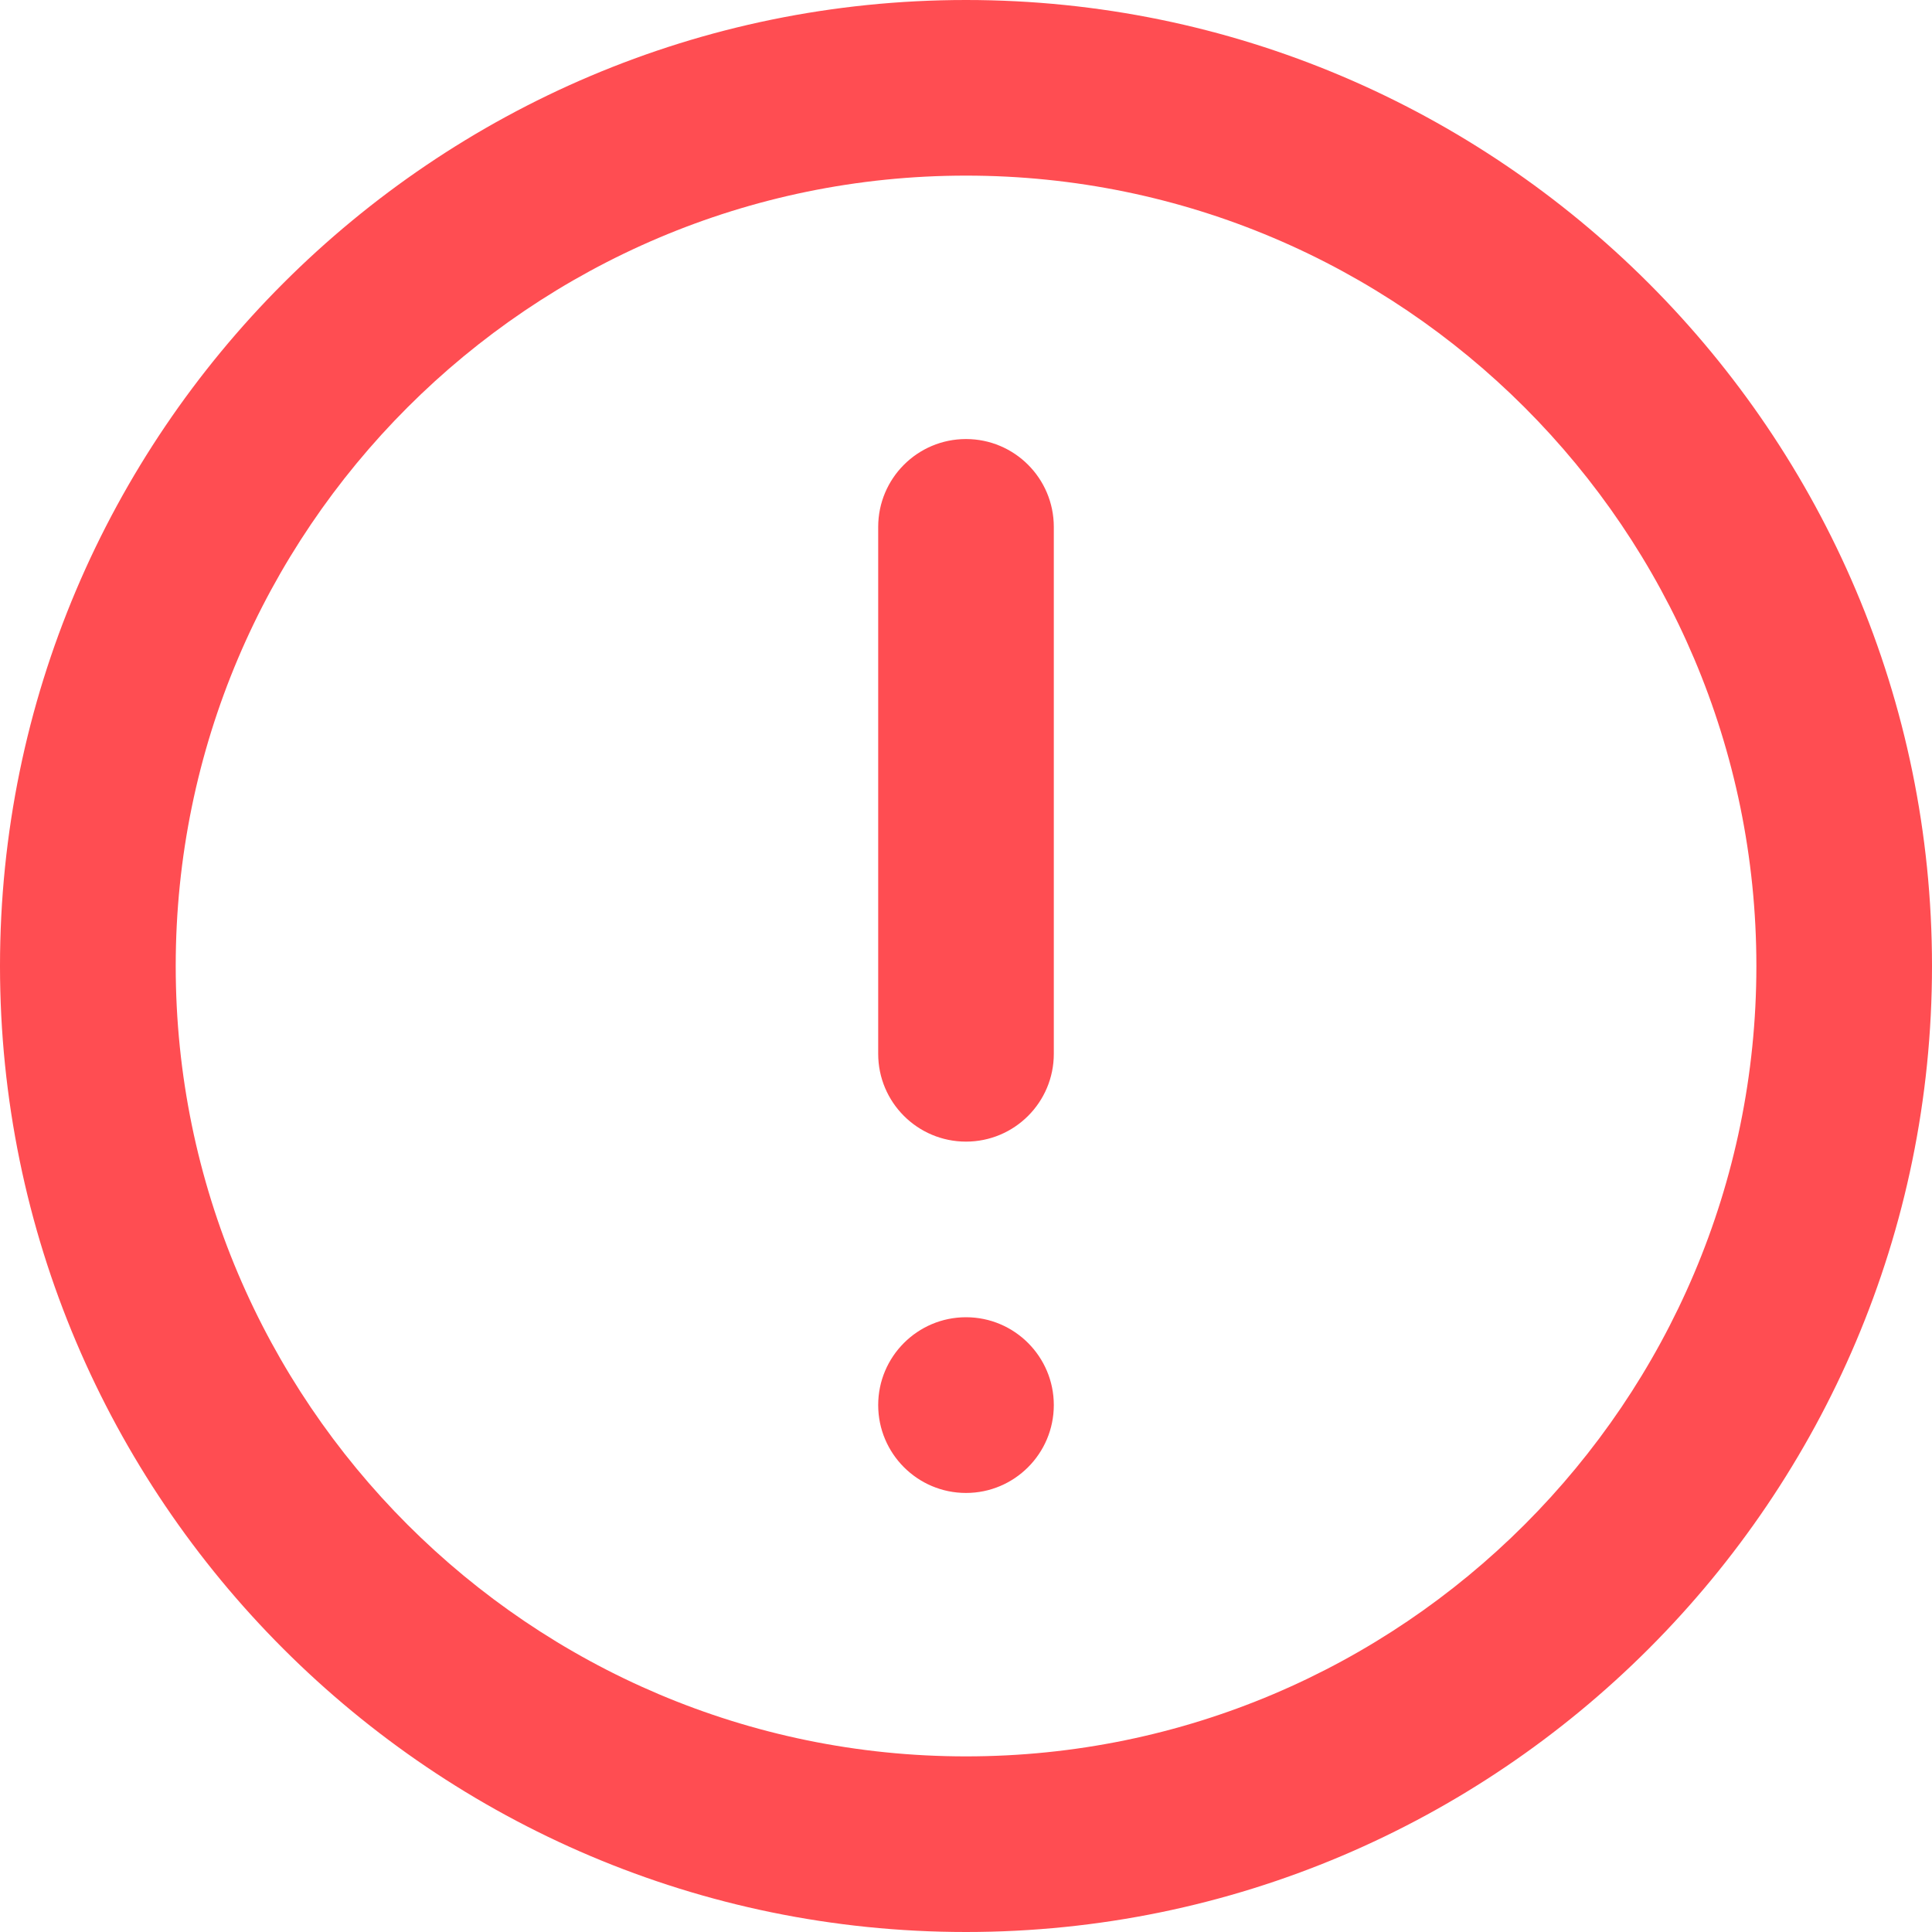 <?xml version="1.0" encoding="UTF-8"?>
<svg width="20px" height="20px" viewBox="0 0 20 20" version="1.1" xmlns="http://www.w3.org/2000/svg" xmlns:xlink="http://www.w3.org/1999/xlink">
    <!-- Generator: Sketch 64 (93537) - https://sketch.com -->
    <title>Fill 7</title>
    <desc>Created with Sketch.</desc>
    <g id="Design" stroke="none" stroke-width="1" fill="none" fill-rule="evenodd">
        <g id="D3_FIDO_2SV_Error" transform="translate(-59, -323)" fill="#FF4D52">
            <g id="Group-3" transform="translate(45, 312)">
                <g id="Group" transform="translate(14, 11)">
                    <path d="M10,11.818 C9.498,11.818 9.091,11.411 9.091,10.909 L9.091,5.455 C9.091,4.952 9.498,4.545 10,4.545 C10.502,4.545 10.909,4.952 10.909,5.455 L10.909,10.909 C10.909,11.411 10.502,11.818 10,11.818 M10,15.455 C9.498,15.455 9.091,15.047 9.091,14.545 C9.091,14.044 9.498,13.636 10,13.636 C10.502,13.636 10.909,14.044 10.909,14.545 C10.909,15.047 10.502,15.455 10,15.455 M10,1.818 C5.49,1.818 1.819,5.489 1.819,10 C1.819,14.511 5.49,18.182 10,18.182 C14.511,18.182 18.182,14.511 18.182,10 C18.182,5.489 14.511,1.818 10,1.818 M10,20 C4.486,20 0,15.514 0,10 C0,4.486 4.486,0 10,0 C15.513,0 20,4.486 20,10 C20,15.514 15.513,20 10,20" id="Fill-7"></path>
                </g>
            </g>
        </g>
    </g>
</svg>